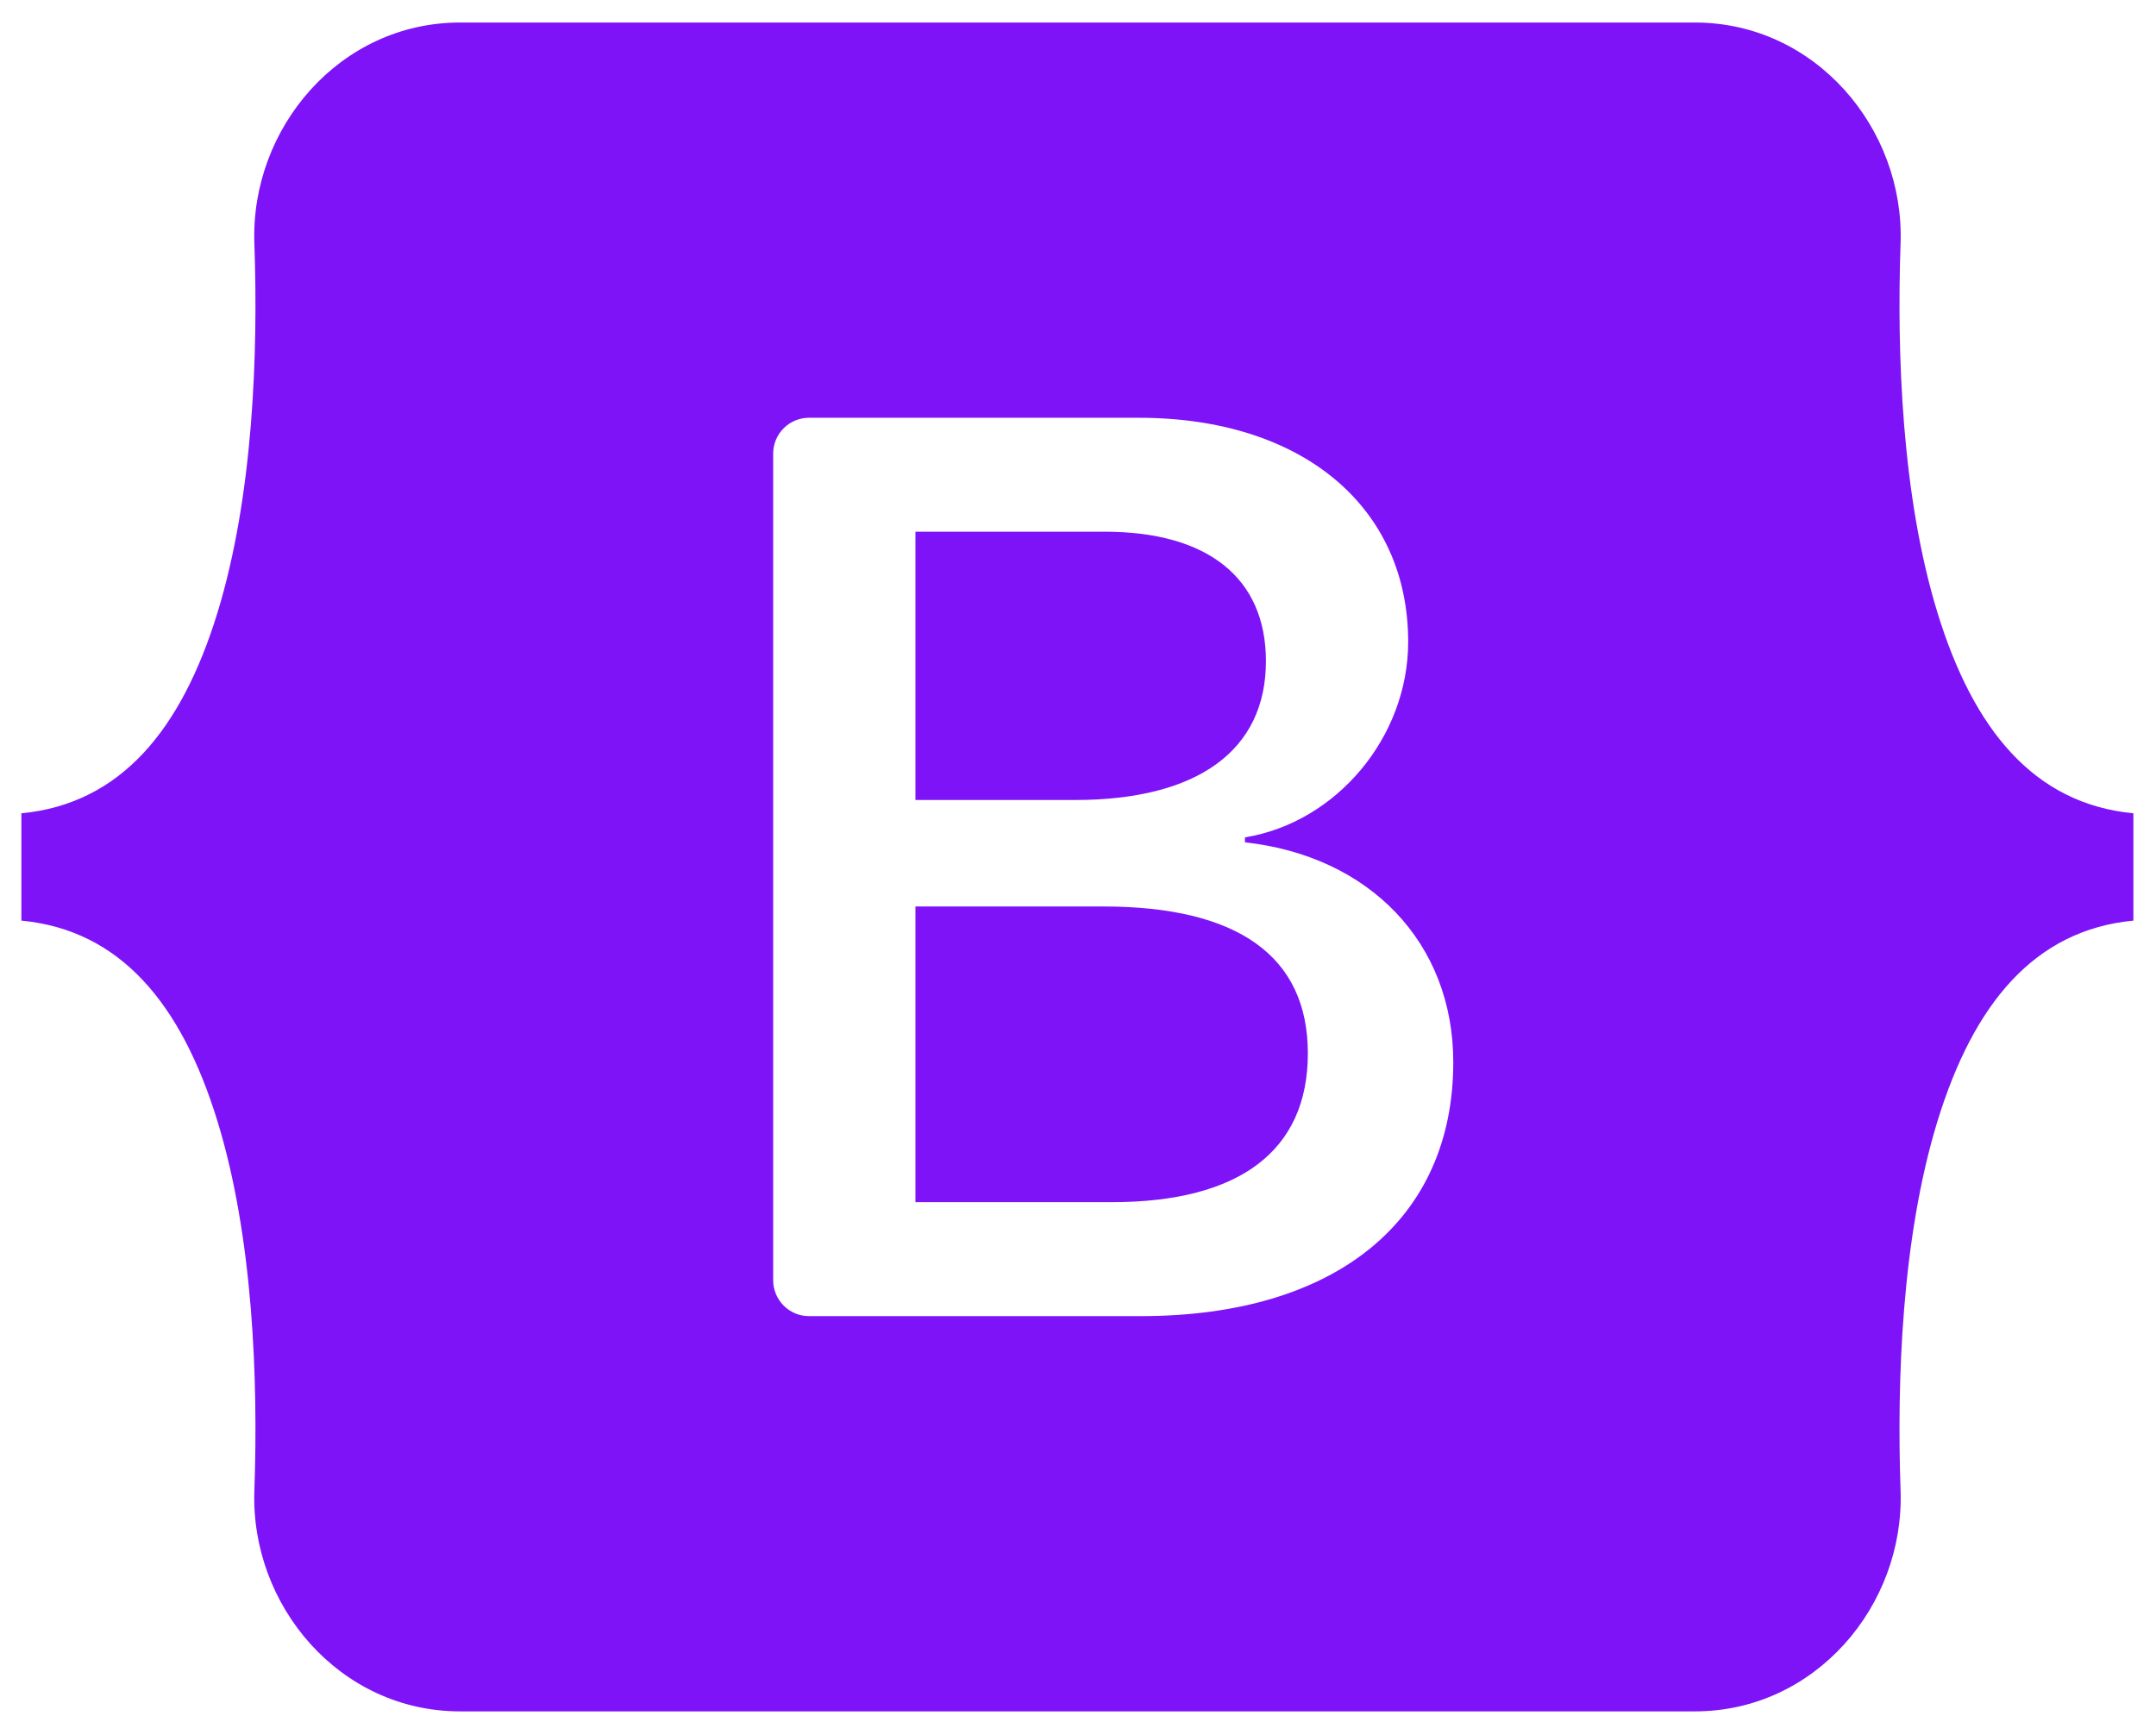 <svg width="49" height="39" viewBox="0 0 49 39" fill="none" xmlns="http://www.w3.org/2000/svg">
<g clip-path="url(#clip0_744_293)">
<path d="M10.456 0.512C7.717 0.512 5.691 2.918 5.781 5.528C5.869 8.036 5.755 11.283 4.941 13.931C4.124 16.587 2.743 18.27 0.486 18.486V20.925C2.743 21.141 4.124 22.823 4.941 25.48C5.755 28.128 5.869 31.375 5.781 33.883C5.691 36.492 7.717 38.899 10.457 38.899H38.52C41.259 38.899 43.285 36.492 43.195 33.883C43.108 31.375 43.221 28.128 44.035 25.48C44.852 22.824 46.23 21.141 48.486 20.925V18.486C46.23 18.27 44.852 16.587 44.035 13.931C43.221 11.284 43.108 8.036 43.195 5.528C43.285 2.919 41.259 0.512 38.52 0.512H10.456H10.456ZM33.029 24.142C33.029 27.735 30.359 29.915 25.928 29.915H18.385C18.169 29.915 17.962 29.829 17.81 29.675C17.657 29.522 17.572 29.315 17.572 29.098V10.313C17.571 10.206 17.593 10.099 17.633 10C17.674 9.901 17.734 9.811 17.81 9.735C17.885 9.659 17.975 9.599 18.074 9.558C18.172 9.517 18.278 9.496 18.385 9.496H25.885C29.579 9.496 32.004 11.505 32.004 14.59C32.004 16.755 30.373 18.694 28.295 19.033V19.146C31.124 19.458 33.029 21.425 33.029 24.142ZM25.105 12.085H20.805V18.184H24.427C27.227 18.184 28.771 17.052 28.771 15.028C28.771 13.132 27.443 12.085 25.105 12.085ZM20.805 20.604V27.325H25.264C28.179 27.325 29.724 26.15 29.724 23.943C29.724 21.736 28.136 20.604 25.076 20.604H20.805V20.604Z" fill="#7E13F8"/>
</g>
<defs>
<clipPath id="clip0_744_293">
<rect width="48" height="38.4" fill="white" transform="translate(0.486 0.512)"/>
</clipPath>
</defs>
</svg>
